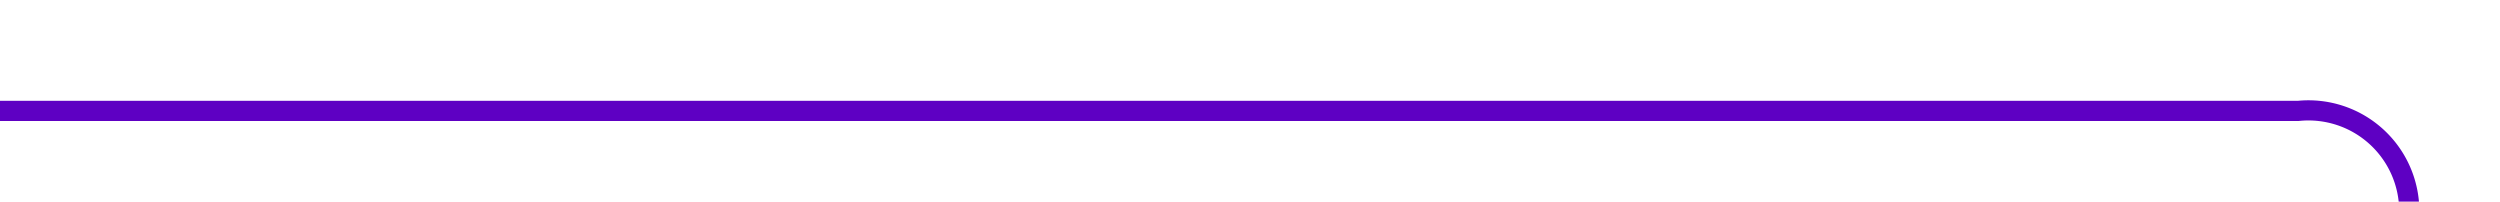 ﻿<?xml version="1.0" encoding="utf-8"?>
<svg version="1.1" xmlns:xlink="http://www.w3.org/1999/xlink" width="124px" height="10px" preserveAspectRatio="xMinYMid meet" viewBox="1392 318  124 8" xmlns="http://www.w3.org/2000/svg">
  <path d="M 1392 322.5  L 1506 322.5  A 5 5 0 0 1 1511.5 327.5 L 1511.5 385  A 5 5 0 0 0 1516.5 390.5 L 1630 390.5  " stroke-width="1" stroke="#5e00c3" fill="none" />
  <path d="M 1624.3 396.5  L 1631 390.5  L 1624.3 384.5  L 1626.6 390.5  L 1624.3 396.5  Z " fill-rule="nonzero" fill="#5e00c3" stroke="none" />
</svg>